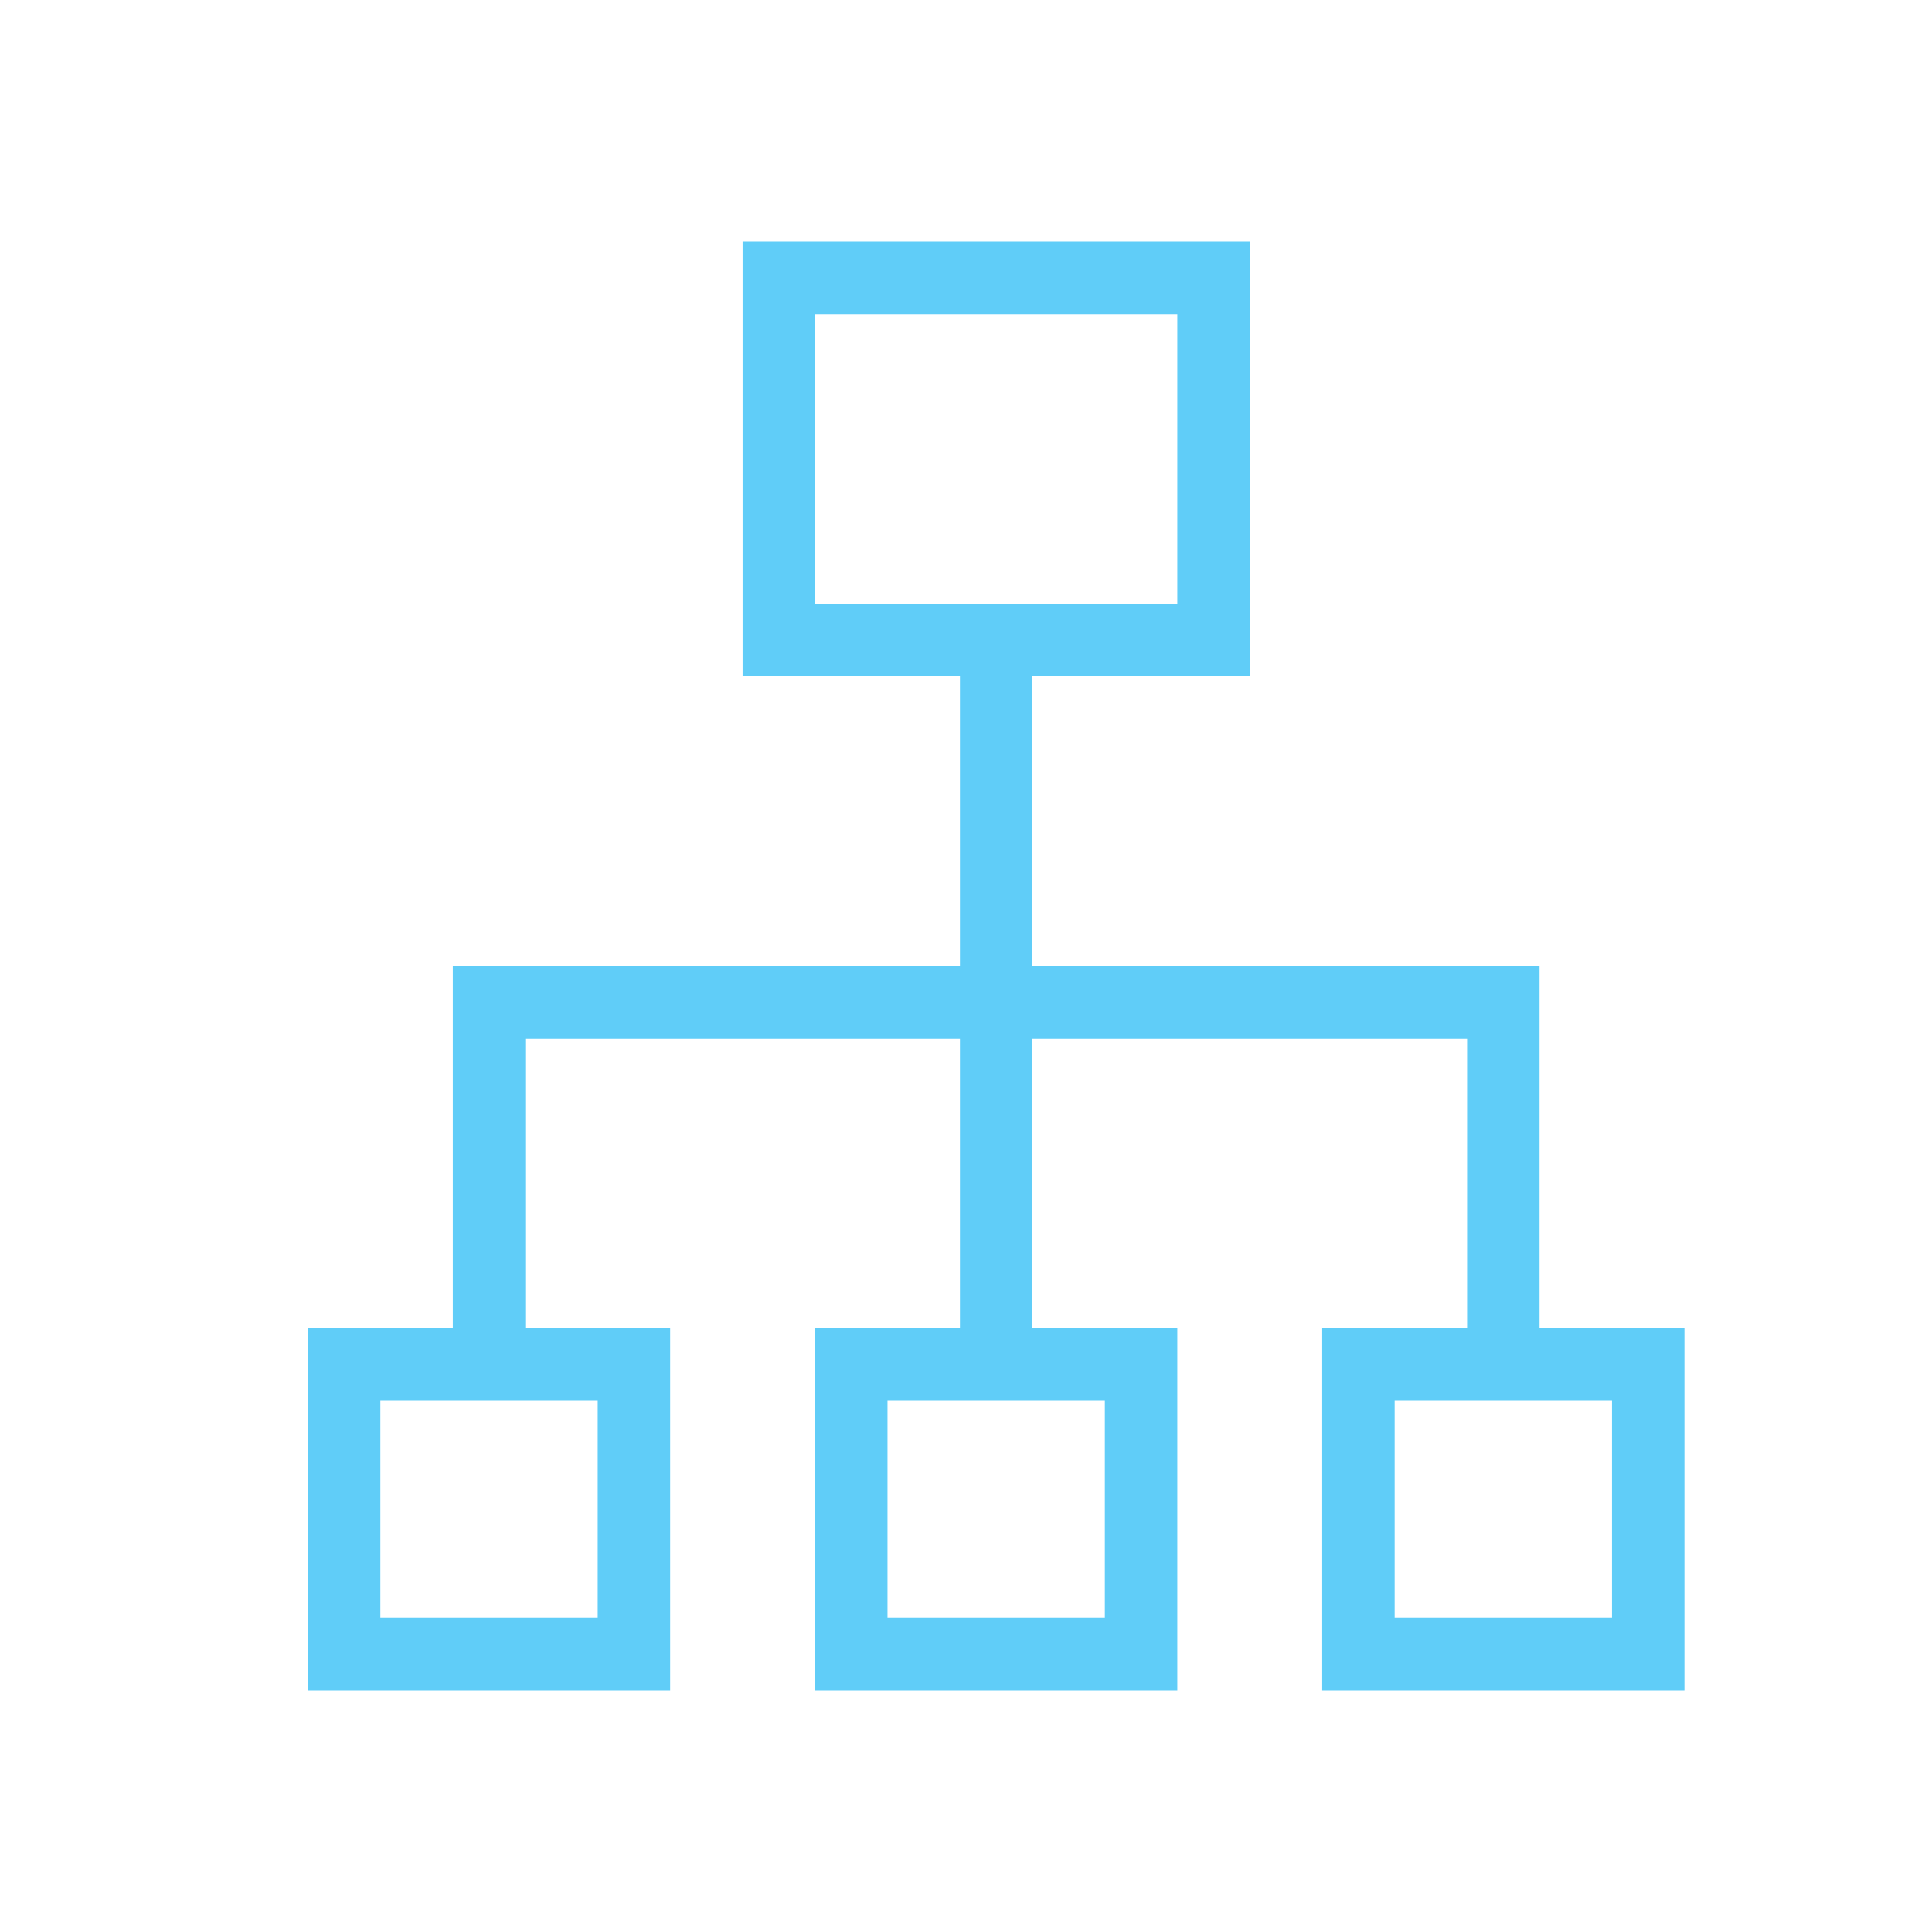 <?xml version="1.0" standalone="no"?><!DOCTYPE svg PUBLIC "-//W3C//DTD SVG 1.1//EN" "http://www.w3.org/Graphics/SVG/1.1/DTD/svg11.dtd"><svg t="1603163354811" class="icon" viewBox="0 0 1024 1024" version="1.1" xmlns="http://www.w3.org/2000/svg" p-id="4279" data-spm-anchor-id="a313x.7781069.0.i2" xmlns:xlink="http://www.w3.org/1999/xlink" width="200" height="200"><defs><style type="text/css"></style></defs><path d="M816 704v-192h-268.8v-153.6h115.2V128h-268.8v230.4h115.2V512H240v192H163.2v192h192v-192H278.4v-153.6h230.4V704h-76.8v192h192v-192h-76.8v-153.6h230.4V704h-76.8v192h192v-192h-76.8z m-192-537.6V320h-192V166.4h192zM201.6 857.6v-115.2h115.2v115.2H201.6z m268.8 0v-115.2h115.2v115.2h-115.2z m268.8 0v-115.2h115.2v115.2h-115.2z" p-id="4280" fill="#60CDF8"></path></svg>